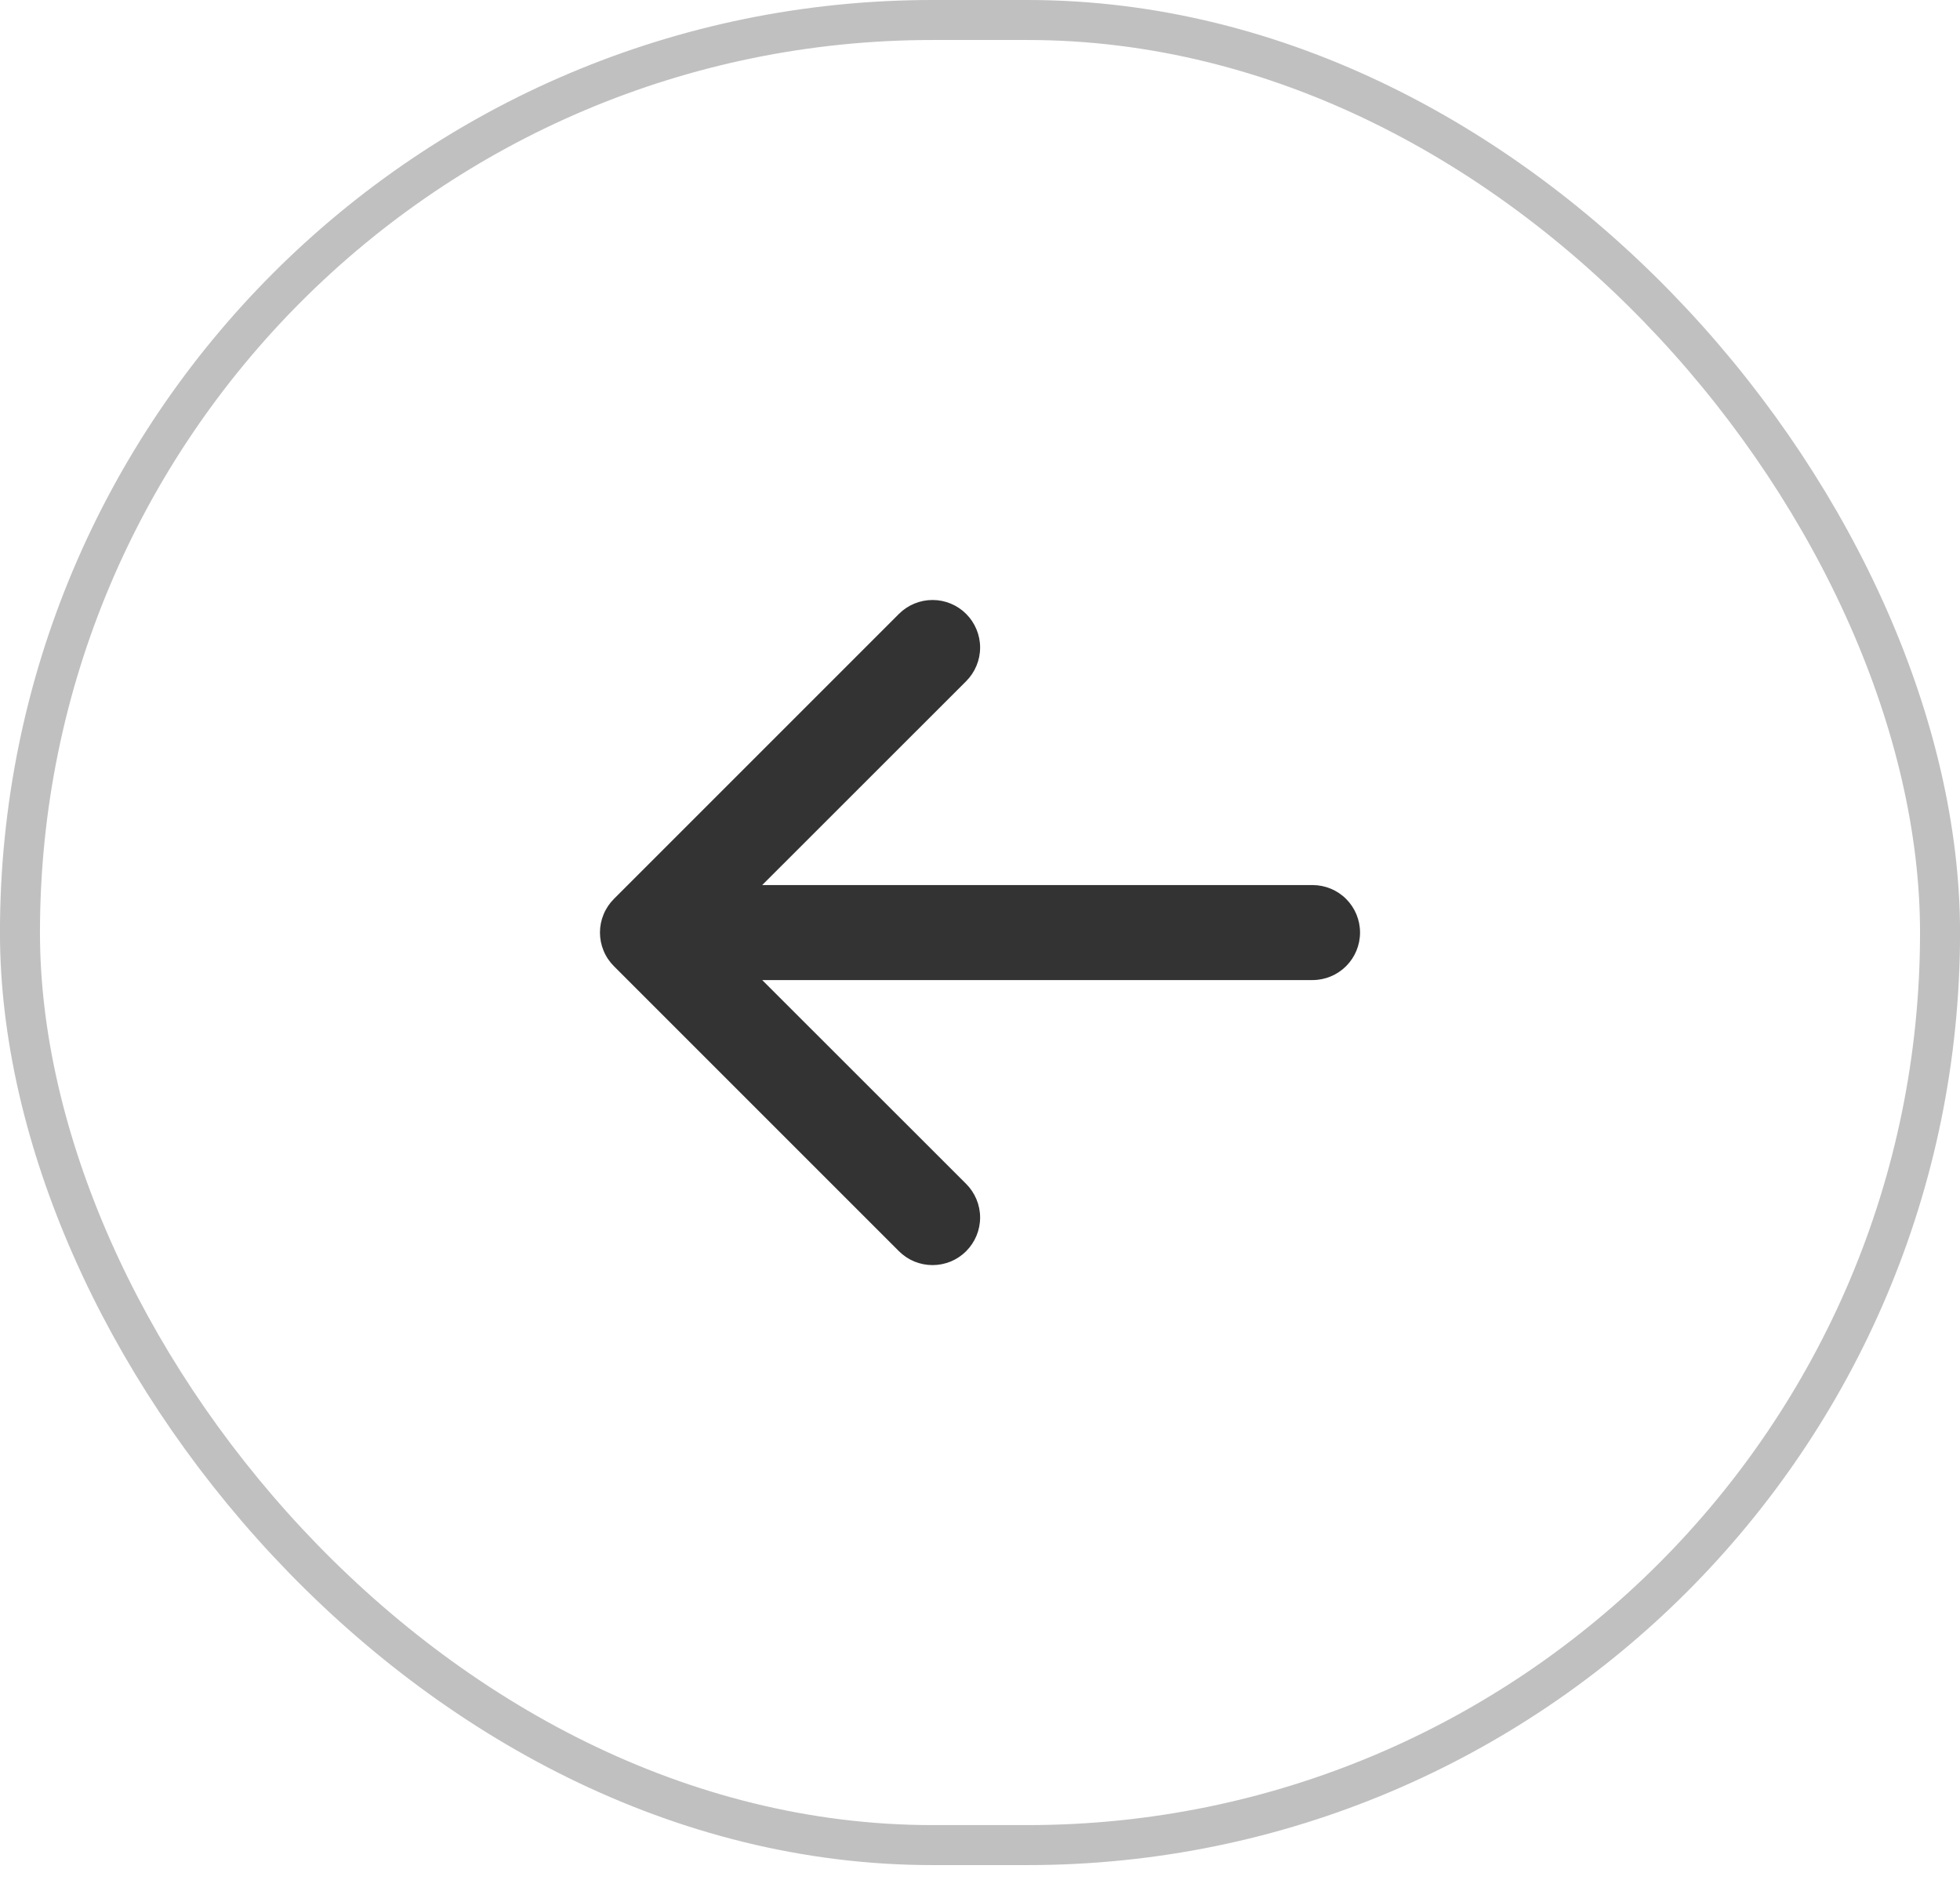 <svg width="49" height="47" viewBox="0 0 49 47" fill="none" xmlns="http://www.w3.org/2000/svg">
<path fill-rule="evenodd" clip-rule="evenodd" d="M34.001 23.314C34.001 23.629 33.876 23.931 33.653 24.154C33.431 24.376 33.129 24.502 32.814 24.502H19.055L24.154 29.598C24.265 29.709 24.352 29.84 24.412 29.984C24.472 30.128 24.503 30.283 24.503 30.439C24.503 30.595 24.472 30.75 24.412 30.894C24.352 31.038 24.265 31.169 24.154 31.28C24.044 31.39 23.913 31.478 23.769 31.538C23.624 31.597 23.47 31.628 23.314 31.628C23.157 31.628 23.003 31.597 22.858 31.538C22.714 31.478 22.583 31.39 22.473 31.28L15.348 24.155C15.237 24.044 15.149 23.913 15.09 23.769C15.03 23.625 14.999 23.47 14.999 23.314C14.999 23.158 15.03 23.003 15.09 22.859C15.149 22.715 15.237 22.584 15.348 22.473L22.473 15.348C22.696 15.125 22.998 15 23.314 15C23.629 15 23.931 15.125 24.154 15.348C24.377 15.571 24.503 15.874 24.503 16.189C24.503 16.504 24.377 16.807 24.154 17.03L19.055 22.127H32.814C33.129 22.127 33.431 22.252 33.653 22.474C33.876 22.697 34.001 22.999 34.001 23.314Z" fill="#333333"/>
<rect x="0.499" y="0.5" width="48.002" height="45.628" rx="22.814" stroke="#C0C0C0"/>
</svg>
